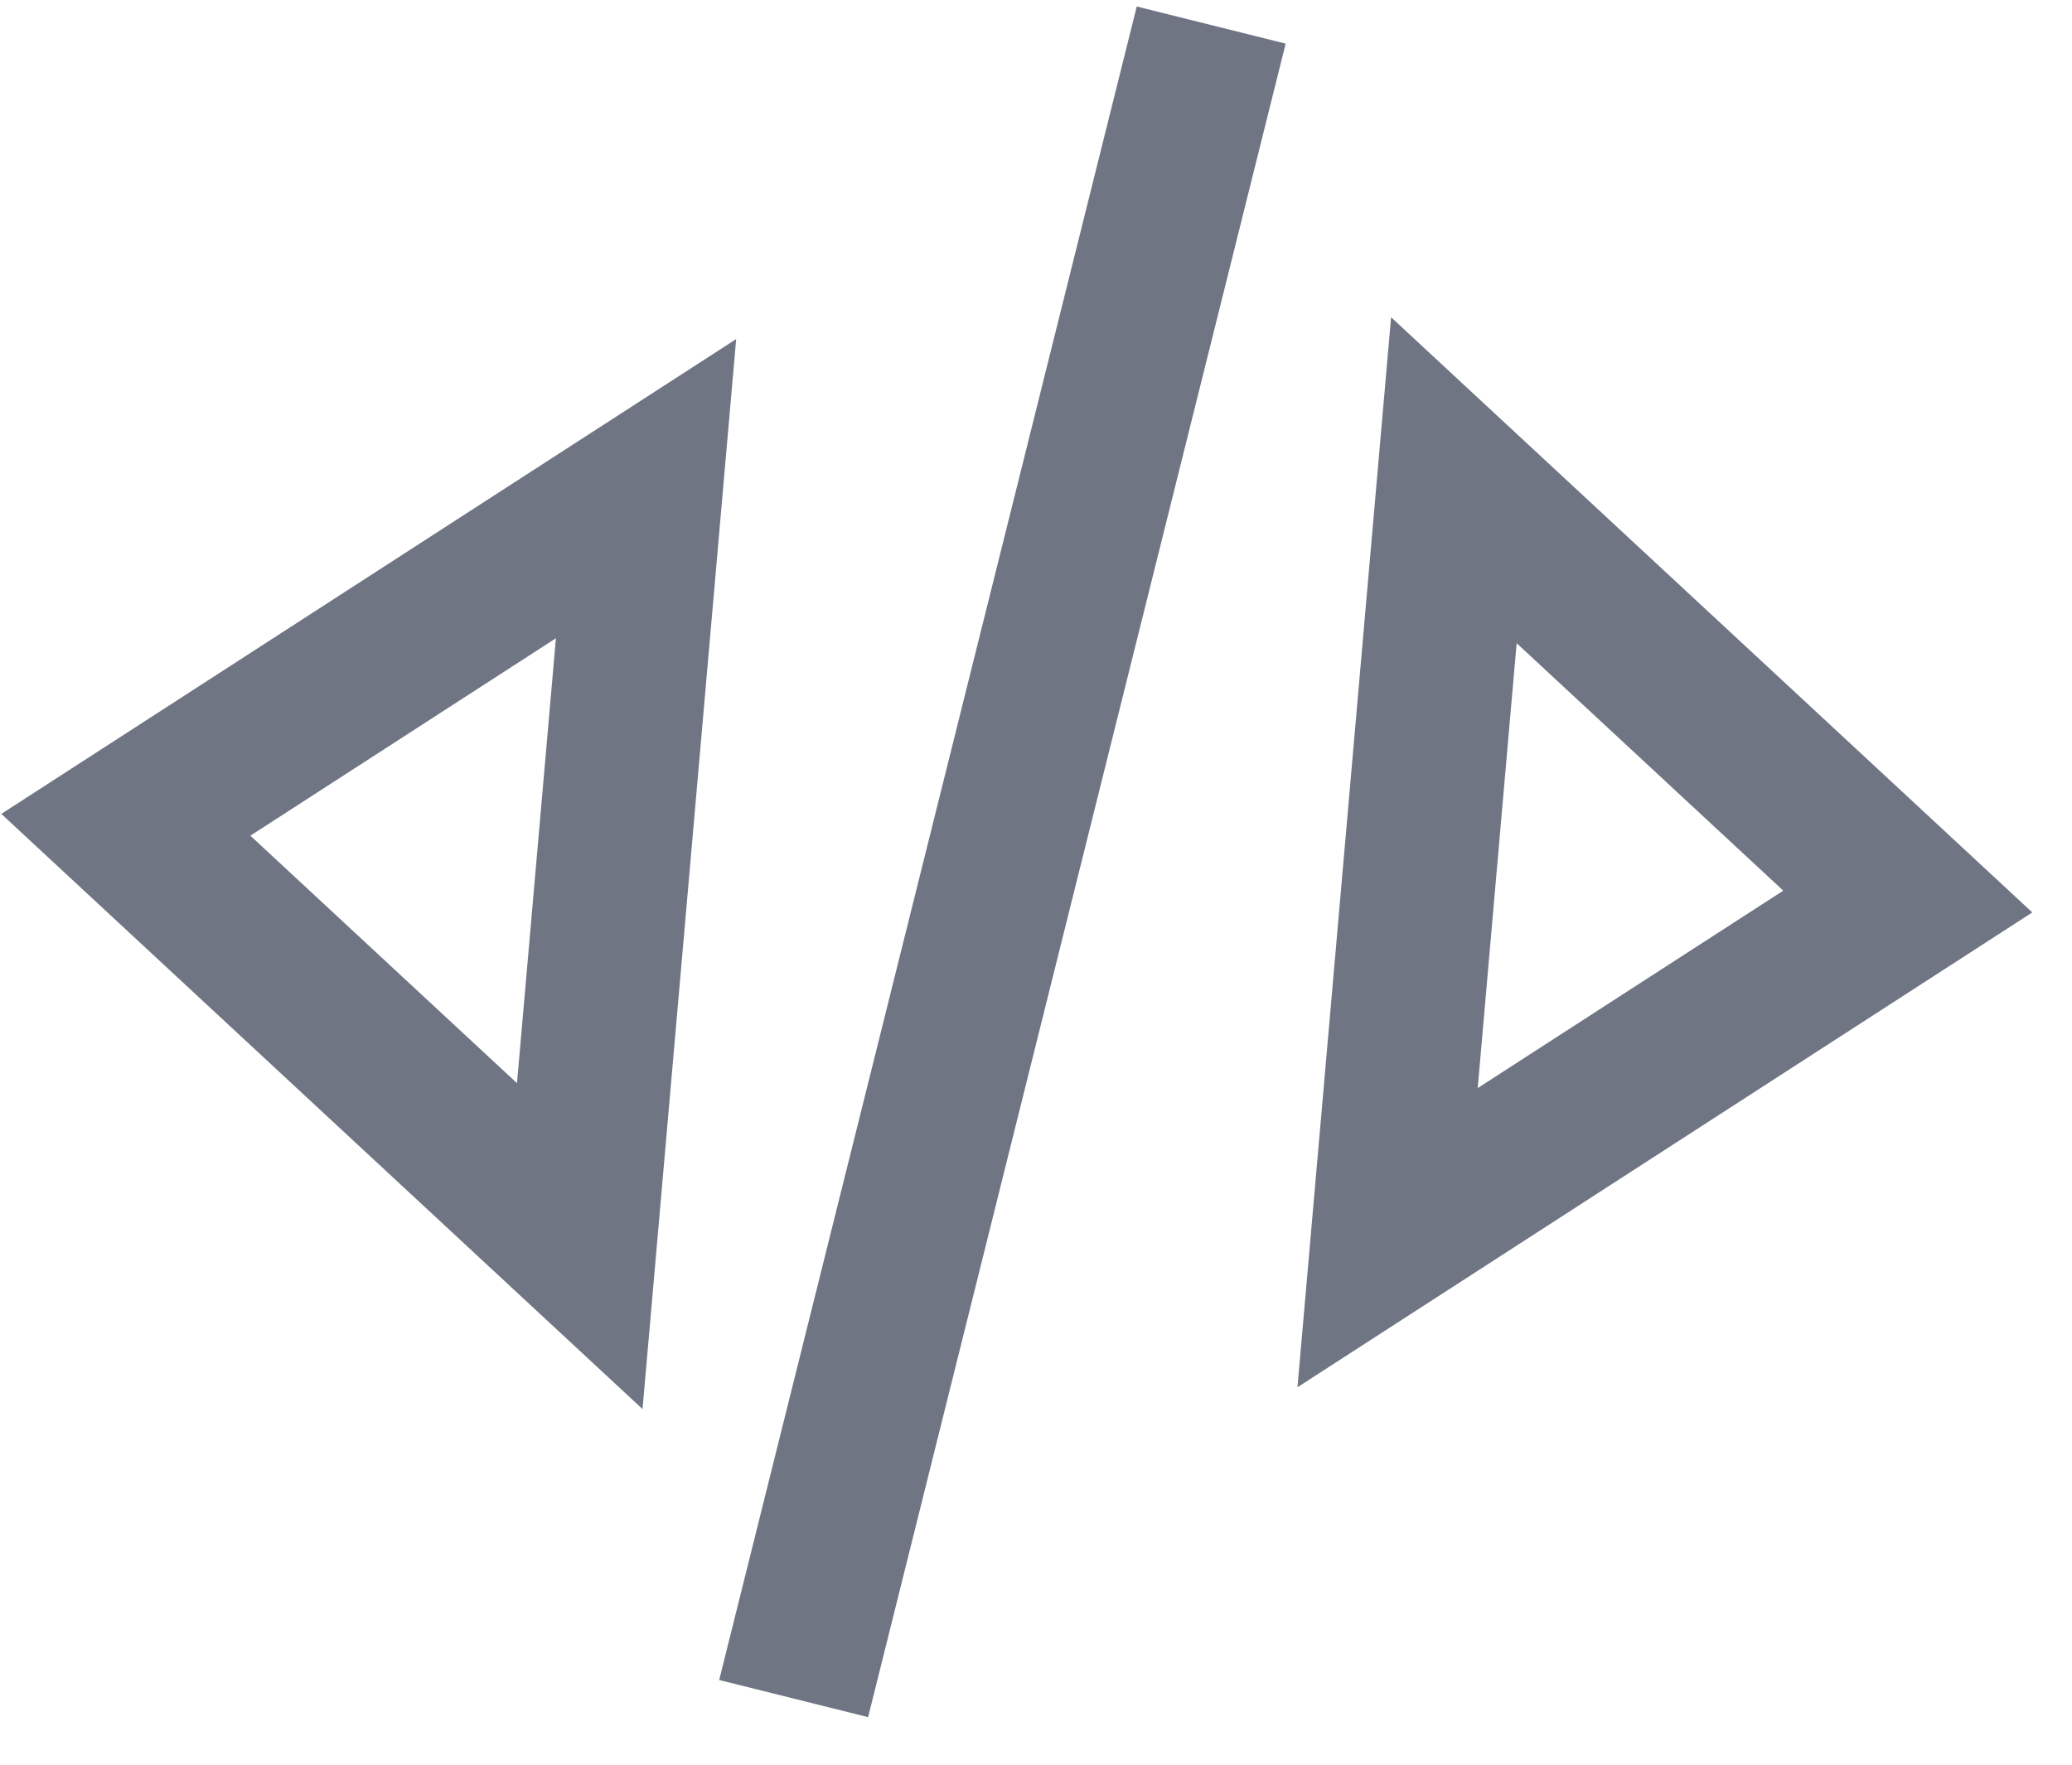 <?xml version="1.0" encoding="UTF-8" standalone="no"?>
<svg width="27px" height="23px" viewBox="0 0 27 23" version="1.1" xmlns="http://www.w3.org/2000/svg" xmlns:xlink="http://www.w3.org/1999/xlink">
    <!-- Generator: Sketch 50.2 (55047) - http://www.bohemiancoding.com/sketch -->
    <title>embed-icon</title>
    <desc>Created with Sketch.</desc>
    <defs></defs>
    <g id="Symbols" stroke="none" stroke-width="1" fill="none" fill-rule="evenodd">
        <g id="embed-icon" transform="translate(-1, 1)" stroke="#707584" stroke-width="2">
            <path d="M16.541,0.297 L11.584,20.168" id="Line-4" stroke-linecap="square"></path>
            <path d="M18.045,14 L27.955,14 L23,7.629 L18.045,14 Z" id="Triangle" transform="translate(23, 10.5) rotate(95) translate(-23, -10.5) "></path>
            <path d="M0.545,13.5 L10.455,13.5 L5.5,7.129 L0.545,13.5 Z" id="Triangle-Copy" transform="translate(5.5, 10) scale(-1, 1) rotate(85) translate(-5.5, -10) "></path>
        </g>
    </g>
</svg>